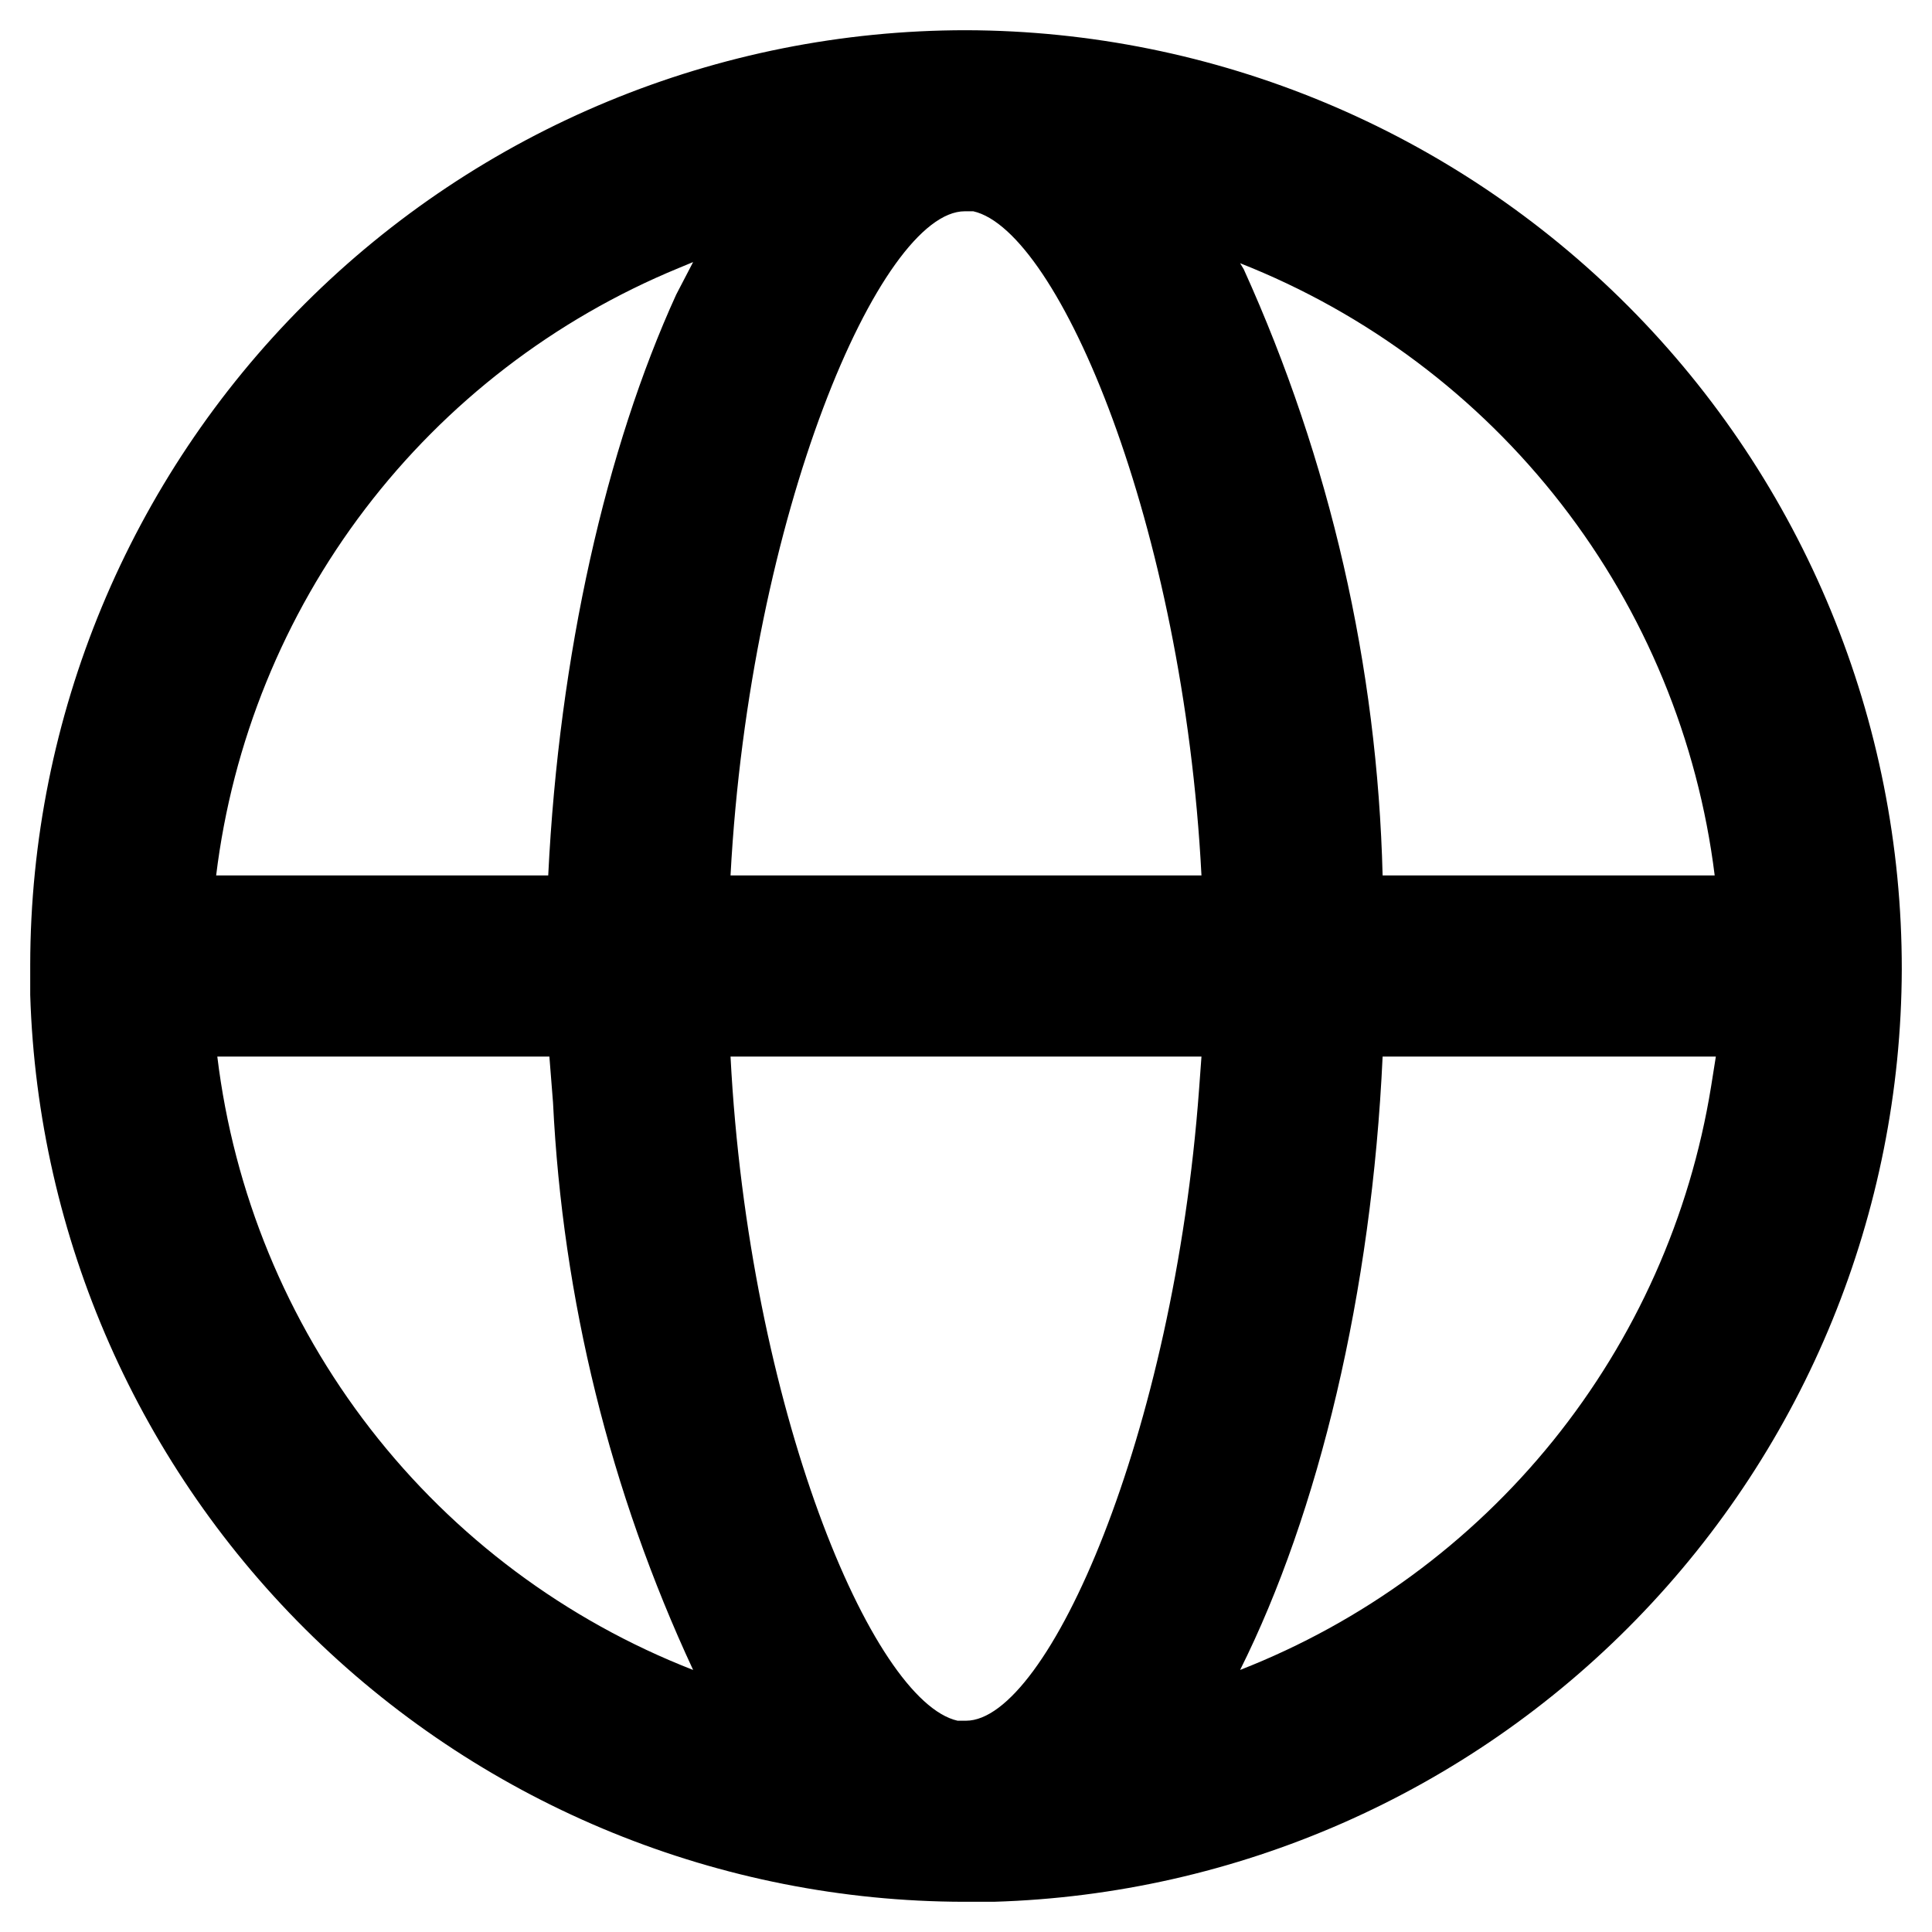 <svg width="25" height="25" viewBox="0 0 25 25" fill="none" xmlns="http://www.w3.org/2000/svg">
<g clip-path="url(#clip0_11_6)">
<path d="M12.5 0.391C15.717 0.399 18.799 1.684 21.07 3.963C23.34 6.242 24.613 9.33 24.609 12.547C24.599 15.689 23.367 18.704 21.174 20.955C18.982 23.206 16 24.516 12.859 24.609H12.469C9.326 24.603 6.31 23.375 4.056 21.185C1.802 18.996 0.488 16.016 0.391 12.875V12.484C0.395 9.275 1.672 6.199 3.943 3.932C6.213 1.664 9.291 0.391 12.5 0.391ZM15.547 13.672H9.453C9.688 18.203 11.281 22.016 12.391 22.266H12.5C13.562 22.266 15.188 18.562 15.516 14.094L15.547 13.672ZM22.203 13.672H17.891C17.75 16.734 17.062 19.578 16.047 21.609C17.631 20.99 19.026 19.968 20.095 18.645C21.164 17.321 21.869 15.742 22.141 14.062L22.203 13.672ZM7.094 13.672H2.812C3.025 15.428 3.71 17.093 4.794 18.491C5.878 19.889 7.321 20.967 8.969 21.609C7.895 19.302 7.28 16.808 7.156 14.266L7.109 13.672H7.094ZM8.969 3.391L8.781 3.469C7.176 4.13 5.776 5.206 4.724 6.587C3.672 7.969 3.007 9.605 2.797 11.328H7.094C7.234 8.469 7.844 5.797 8.75 3.812L8.969 3.391ZM12.484 2.734C11.391 2.734 9.703 6.656 9.453 11.328H15.547C15.312 6.797 13.703 2.984 12.594 2.734H12.484ZM16.047 3.406L16.094 3.484C17.212 5.952 17.823 8.62 17.891 11.328H22.188C21.971 9.578 21.286 7.918 20.205 6.524C19.124 5.13 17.688 4.053 16.047 3.406Z" fill="black"/>
</g>
<defs>
<clipPath id="clip0_11_6">
<rect width="25" height="25" fill="white"/>
</clipPath>
</defs>
</svg>

